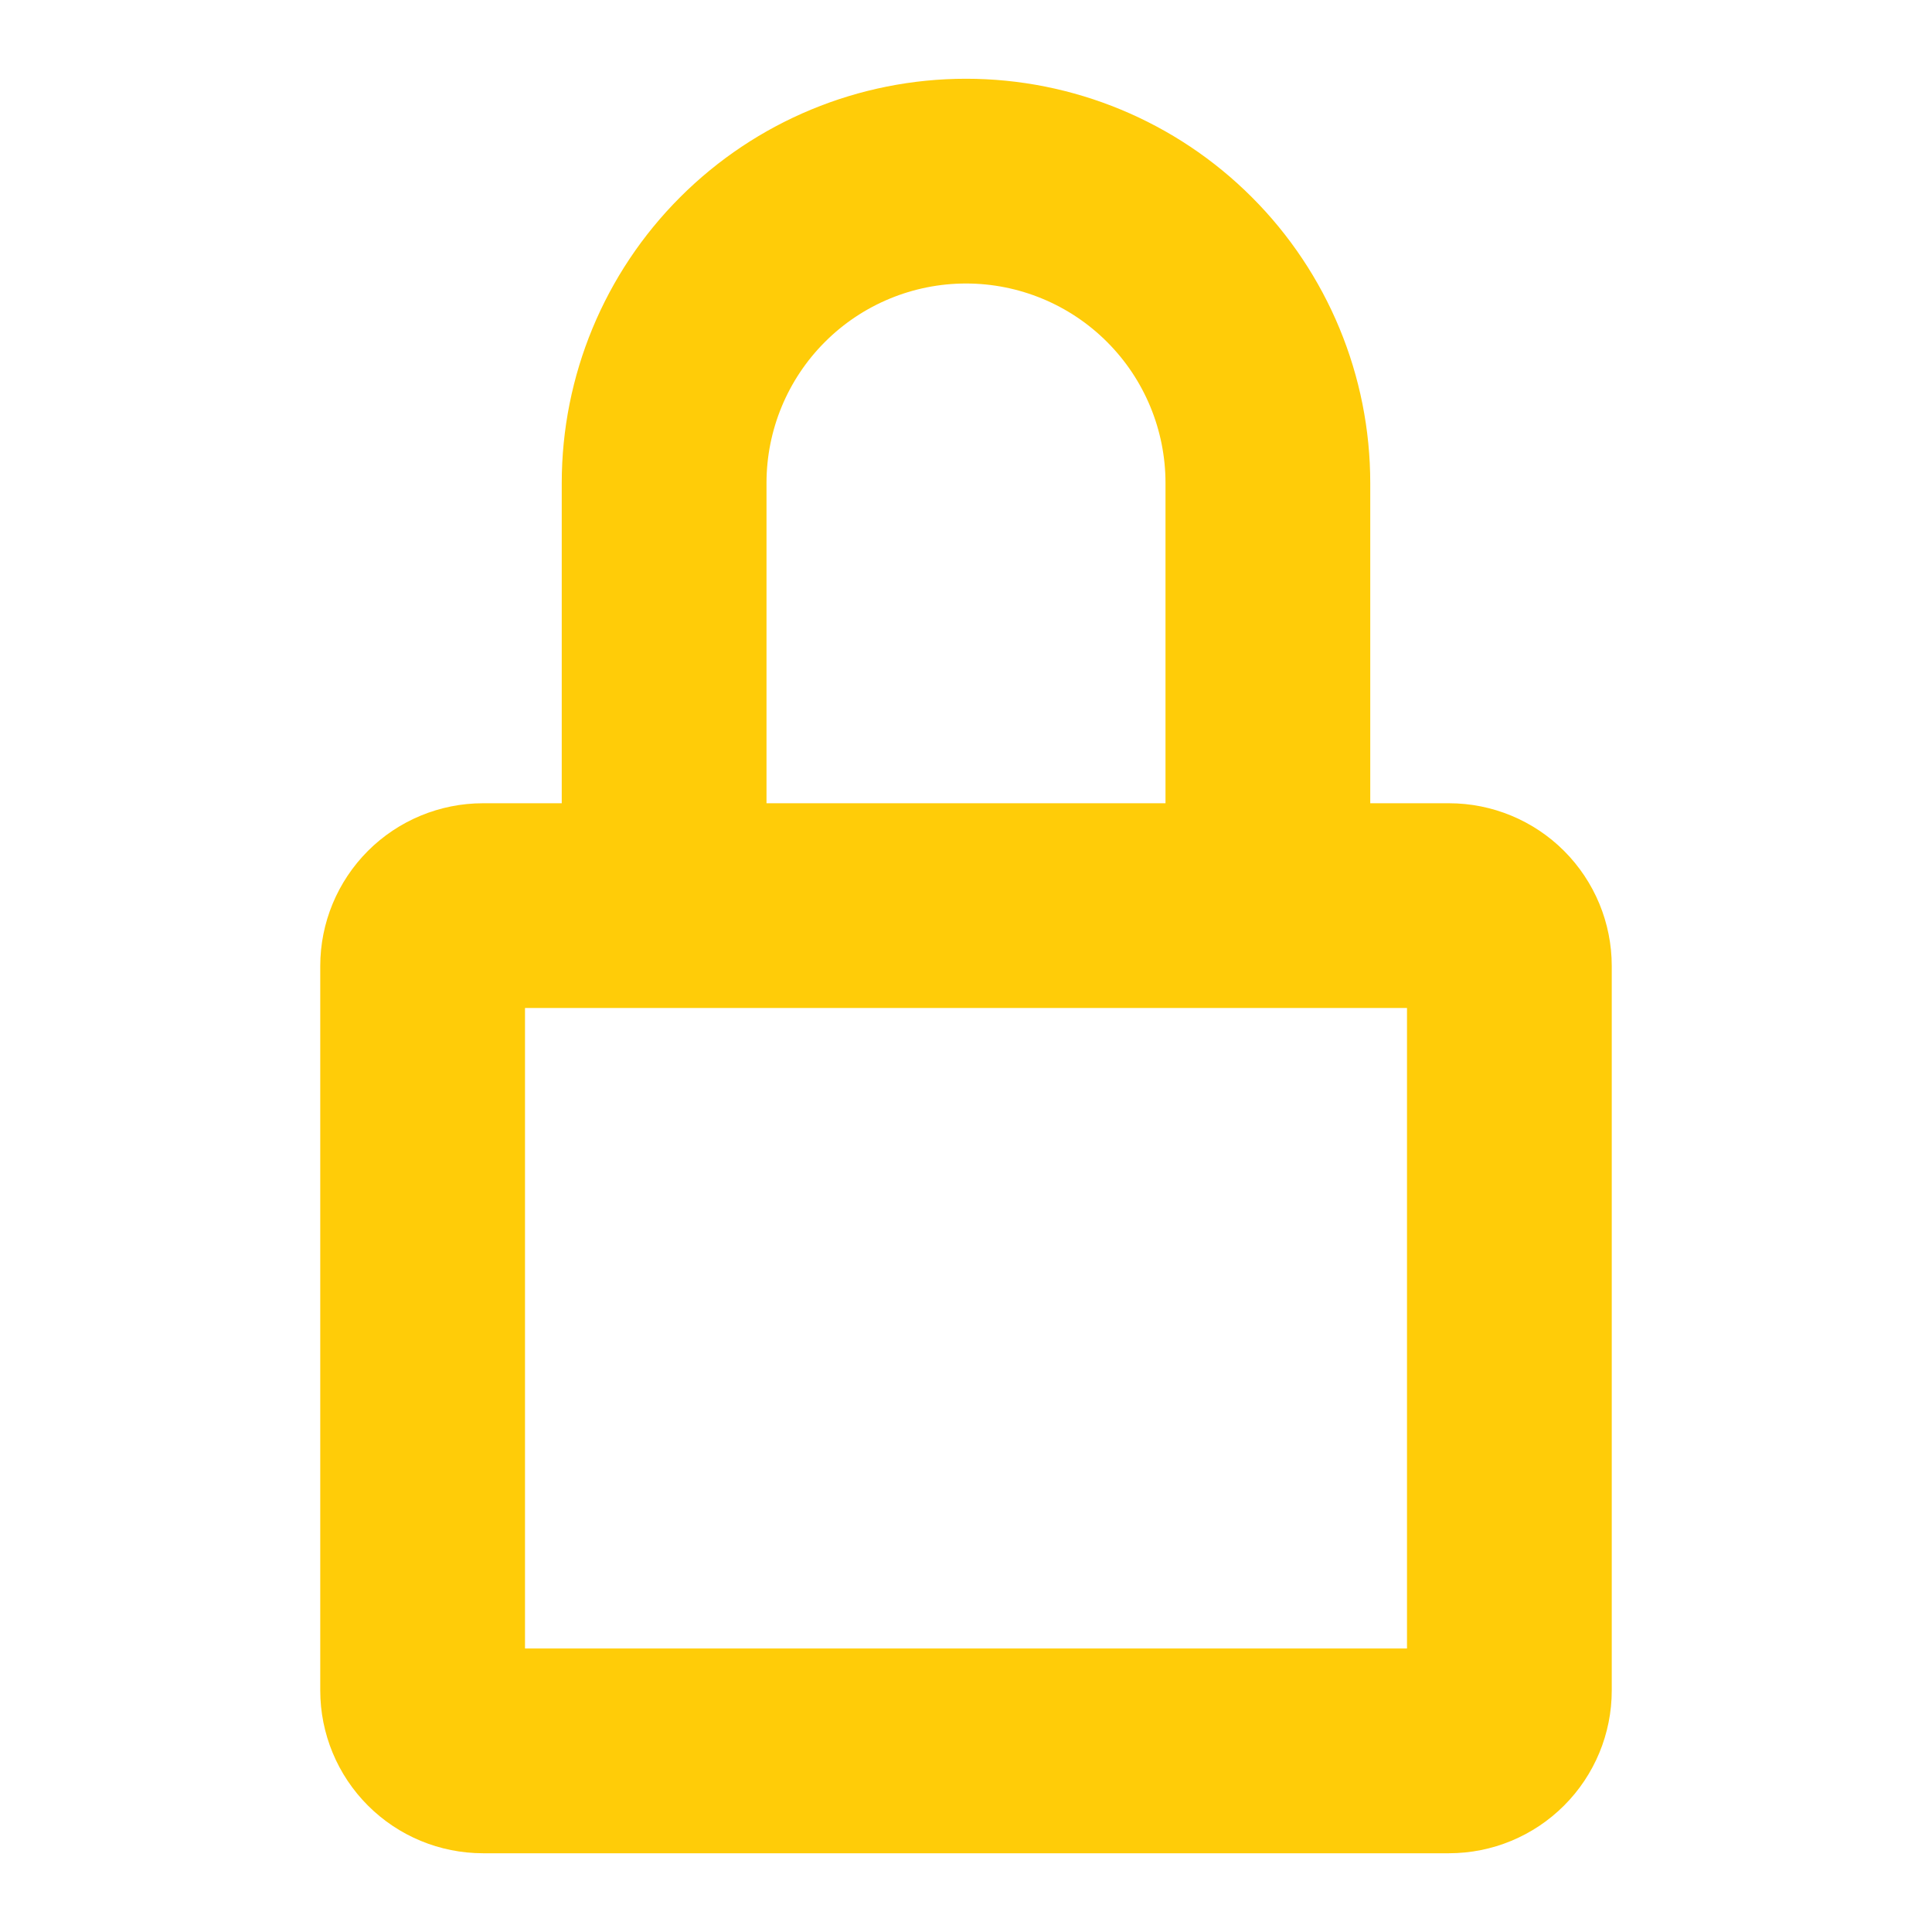 <svg width="46" height="46" viewBox="0 0 46 46" fill="none" xmlns="http://www.w3.org/2000/svg">
<path d="M34.5 19.625H32.125V11.5C32.125 9.08 31.164 6.759 29.452 5.048C27.741 3.336 25.42 2.375 23 2.375C20.58 2.375 18.259 3.336 16.548 5.048C14.836 6.759 13.875 9.08 13.875 11.5V19.625H11.5C10.605 19.625 9.746 19.981 9.114 20.613C8.481 21.247 8.125 22.105 8.125 23V40.25C8.125 41.145 8.481 42.004 9.114 42.636C9.746 43.269 10.605 43.625 11.5 43.625H34.5C35.395 43.625 36.254 43.269 36.886 42.636C37.519 42.004 37.875 41.145 37.875 40.25V23C37.875 22.105 37.519 21.247 36.886 20.613C36.254 19.981 35.395 19.625 34.5 19.625ZM17.75 11.5C17.75 10.108 18.303 8.772 19.288 7.788C20.272 6.803 21.608 6.25 23 6.25C24.392 6.25 25.728 6.803 26.712 7.788C27.697 8.772 28.25 10.108 28.25 11.5V19.625H17.75V11.5ZM12 39.75V23.5H34V39.75H12Z" fill="#FFCC08" stroke="#FFCC08"/>
</svg>
